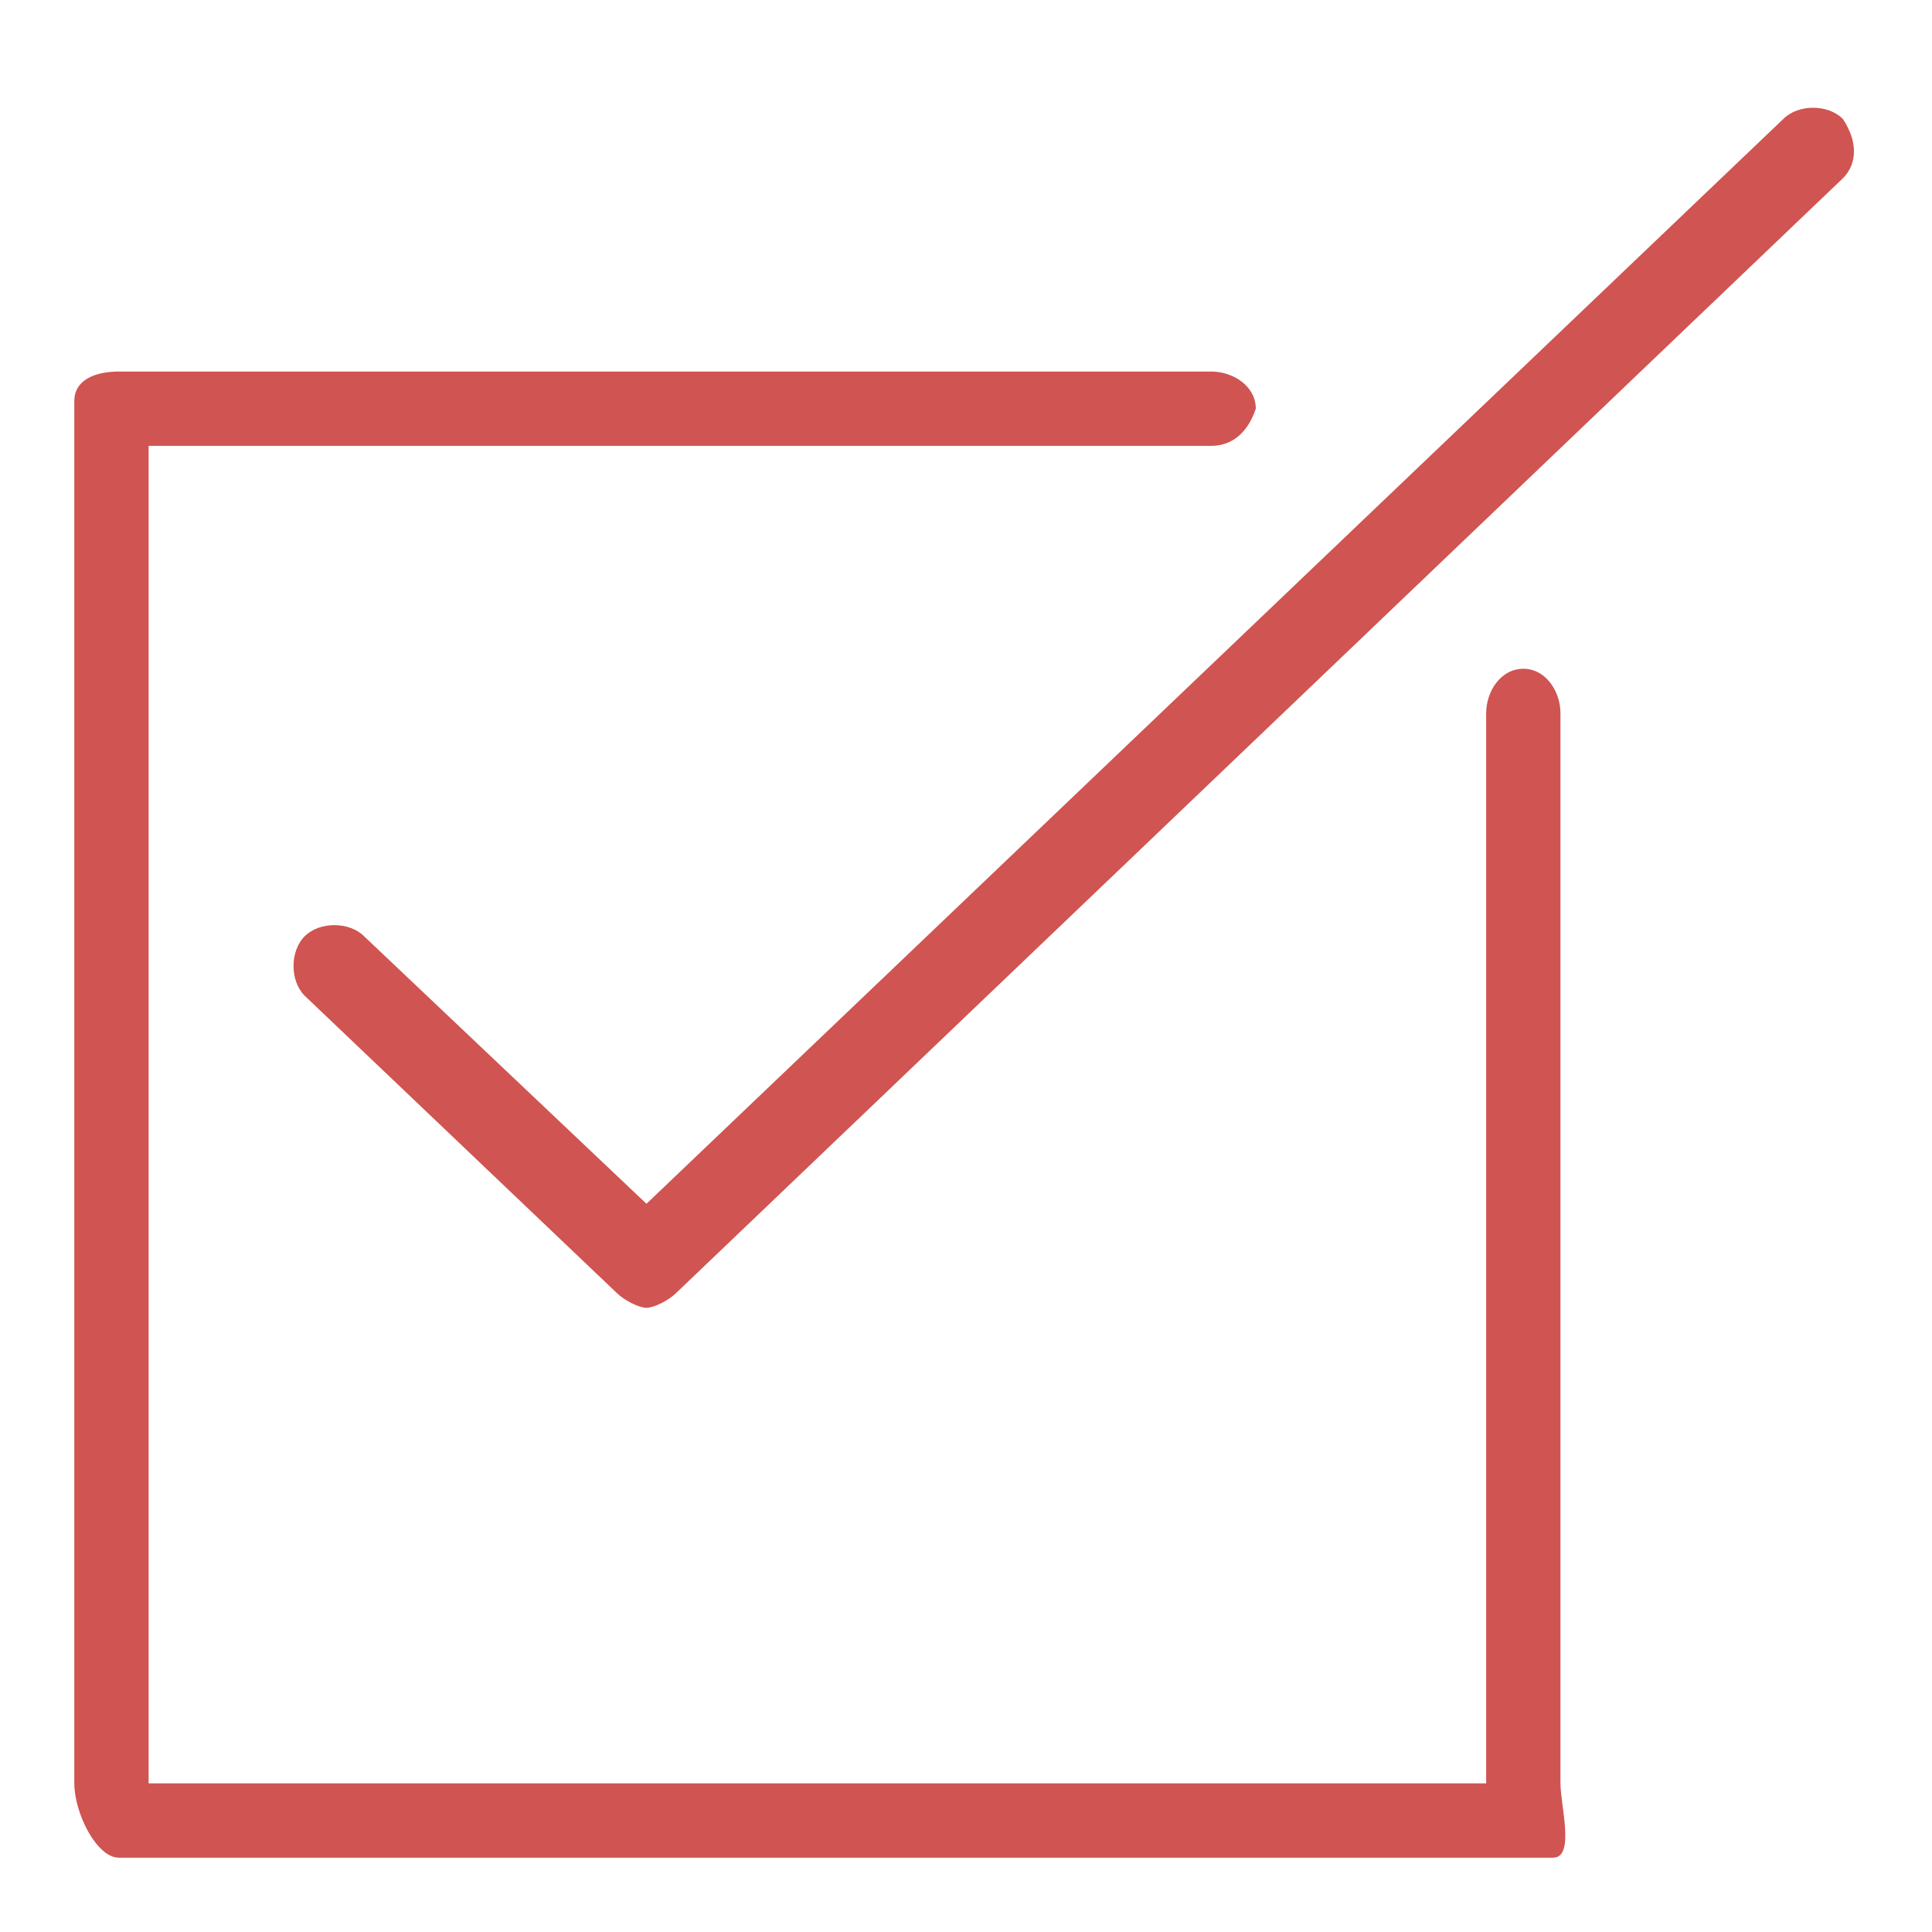 <?xml version="1.0" encoding="utf-8"?>
<!-- Generator: Adobe Illustrator 19.2.1, SVG Export Plug-In . SVG Version: 6.00 Build 0)  -->
<svg version="1.1" id="Слой_1" xmlns="http://www.w3.org/2000/svg" xmlns:xlink="http://www.w3.org/1999/xlink" x="0px" y="0px"
	 width="26px" height="26px" viewBox="0 0 26 26" style="enable-background:new 0 0 26 26;" xml:space="preserve">
<style type="text/css">
	.st0{fill:#D05451;}
</style>
<path class="st0" d="M24.8,2.4l-15.7,15c-0.1,0.1-0.3,0.2-0.4,0.2c-0.1,0-0.3-0.1-0.4-0.2l-4.2-4c-0.2-0.2-0.2-0.6,0-0.8
	c0.2-0.2,0.6-0.2,0.8,0l3.8,3.6L24,1.6c0.2-0.2,0.6-0.2,0.8,0C25,1.9,25,2.2,24.8,2.4z M16.3,6H2v18h18V9.6C20,9.3,20.2,9,20.5,9
	S21,9.3,21,9.6V24c0,0.3,0.2,1-0.1,1H1.6C1.3,25,1,24.4,1,24V5.4C1,5.1,1.3,5,1.6,5h14.7c0.3,0,0.6,0.2,0.6,0.5
	C16.8,5.8,16.6,6,16.3,6z"/>
</svg>
